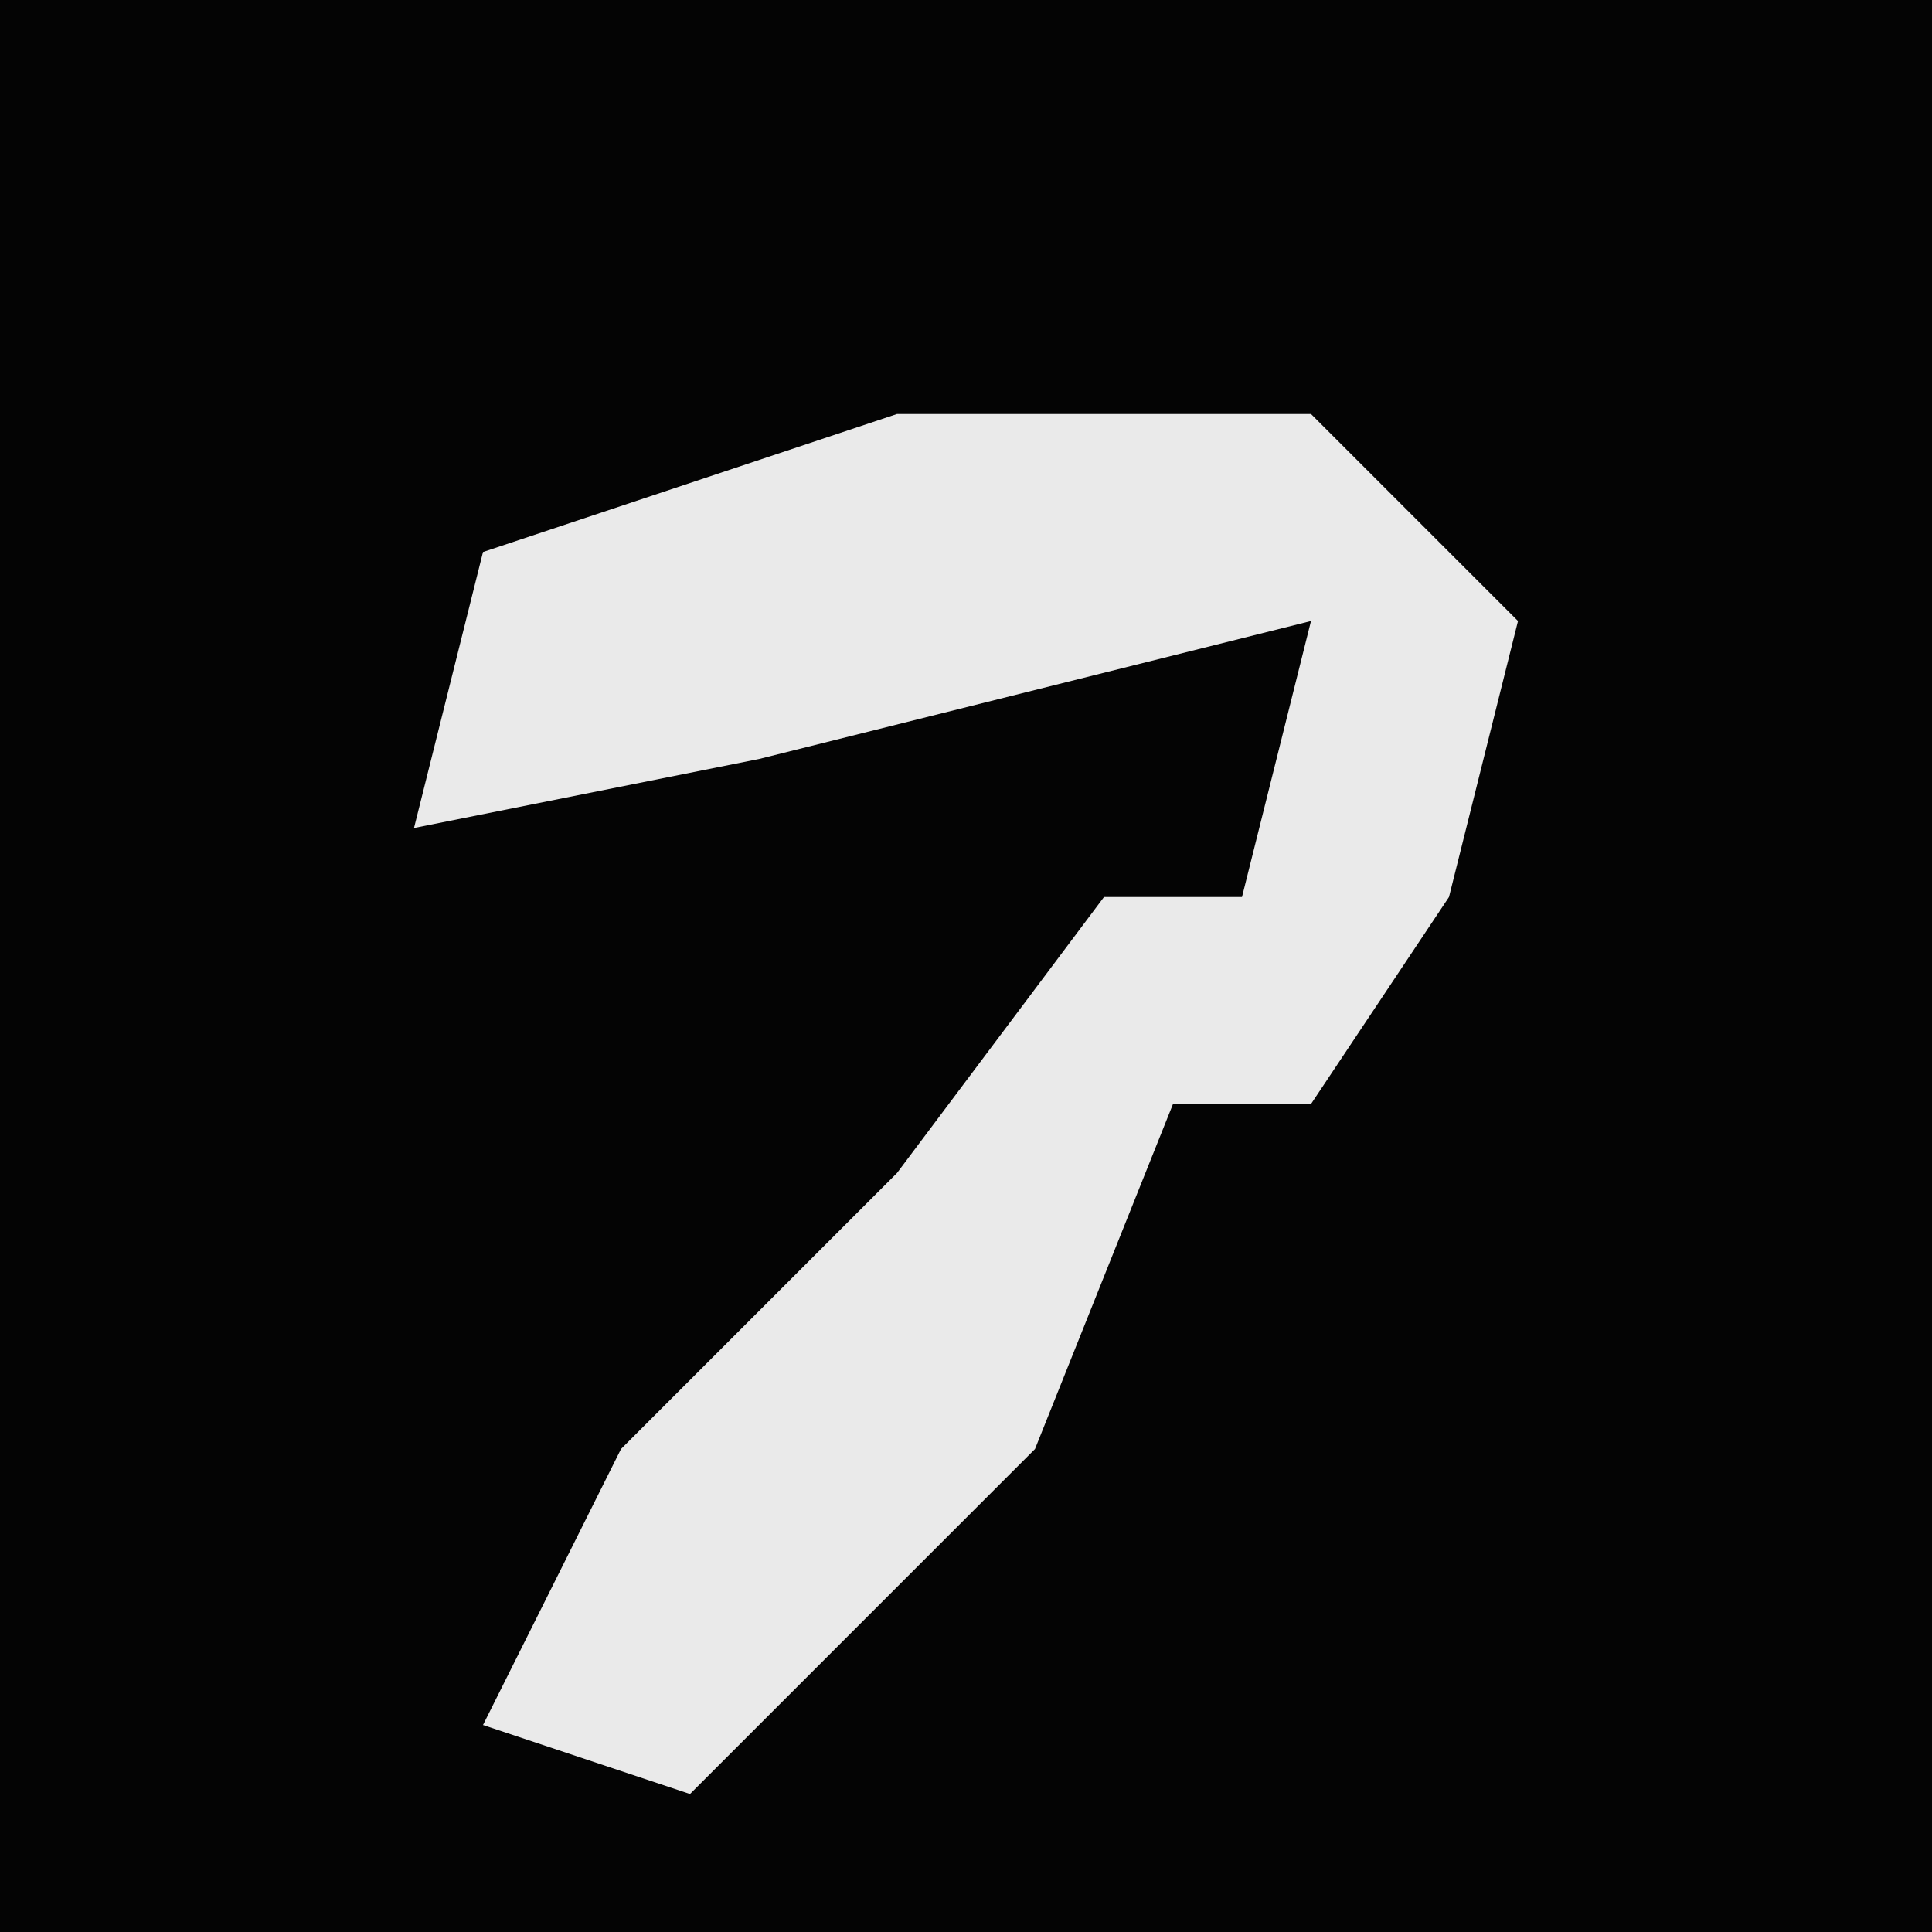 <?xml version="1.0" encoding="UTF-8"?>
<svg version="1.1" xmlns="http://www.w3.org/2000/svg" width="28" height="28">
<path d="M0,0 L28,0 L28,28 L0,28 Z " fill="#040404" transform="translate(0,0)"/>
<path d="M0,0 L6,0 L9,3 L8,7 L6,10 L4,10 L2,15 L-3,20 L-6,19 L-4,15 L0,11 L3,7 L5,7 L6,3 L-2,5 L-7,6 L-6,2 Z " fill="#EAEAEA" transform="translate(13,6)"/>
</svg>
